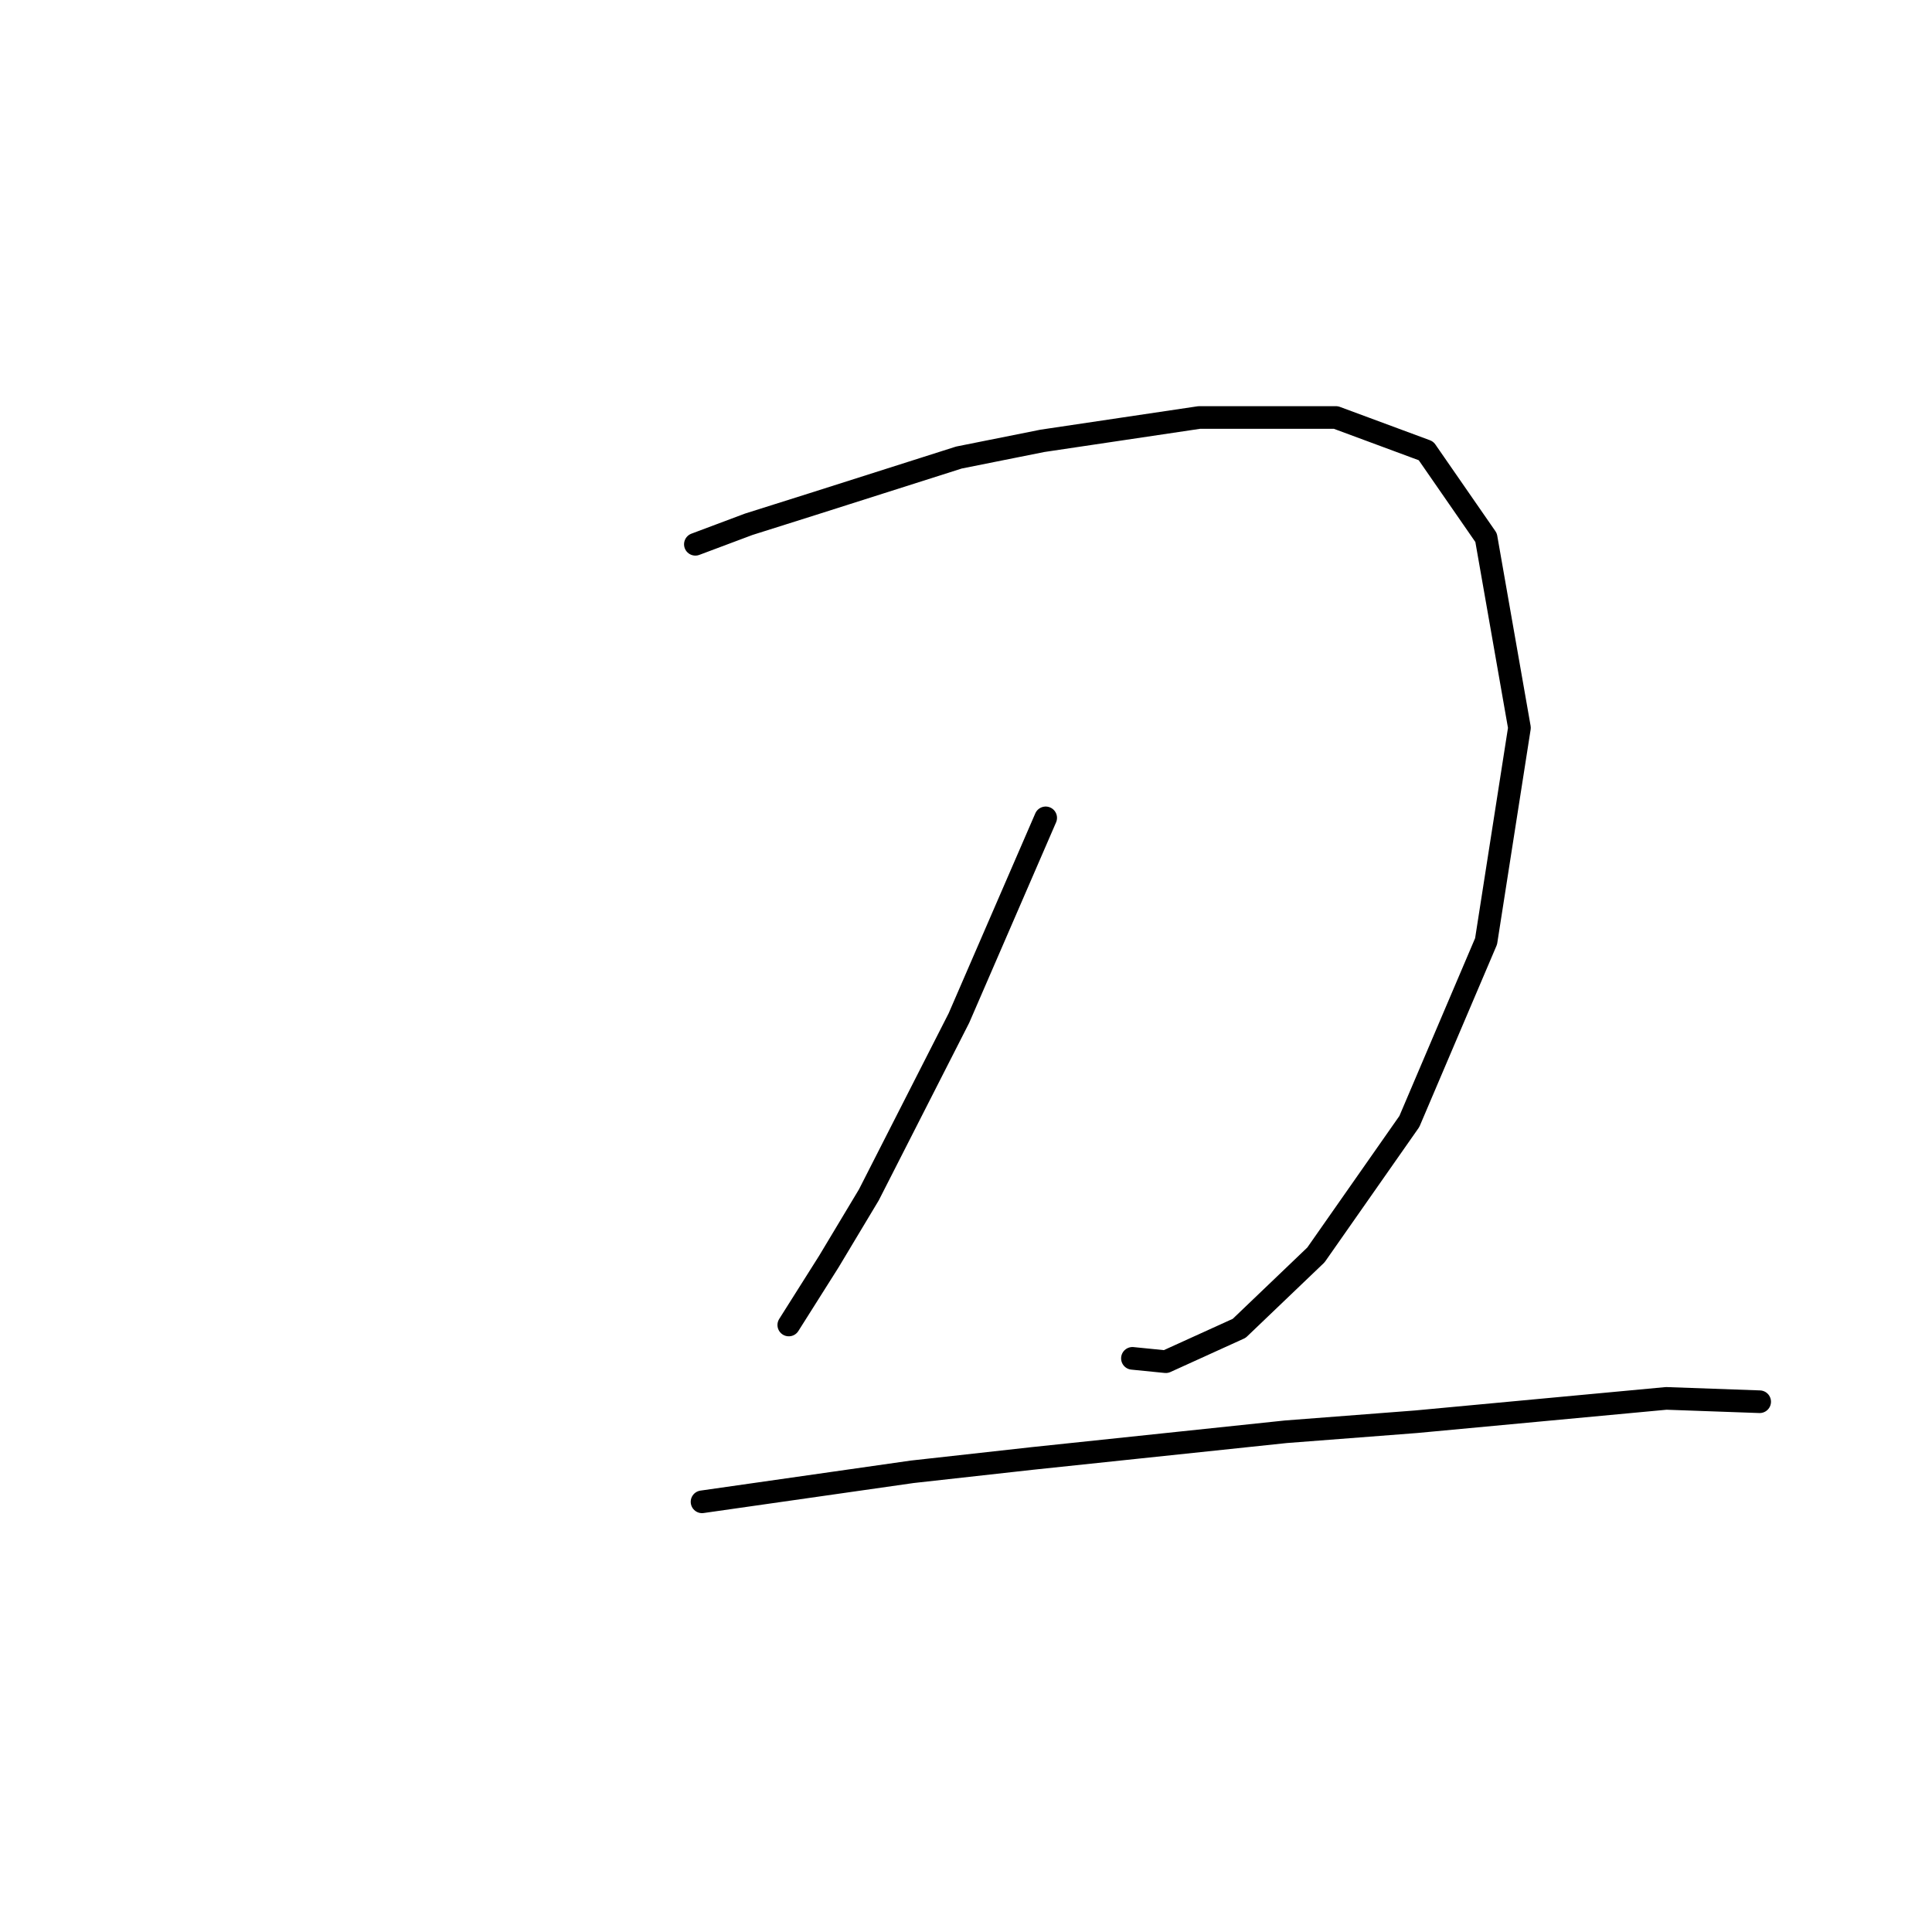 <?xml version="1.0" standalone="no"?>
    <svg width="256" height="256" xmlns="http://www.w3.org/2000/svg" version="1.1">
    <polyline stroke="black" stroke-width="3" stroke-linecap="round" fill="transparent" stroke-linejoin="round" points="92.14 72.12 99.213 69.468 107.613 66.815 127.064 60.626 138.117 58.415 158.895 55.321 177.02 55.321 188.956 59.742 196.914 71.236 201.335 96.435 196.914 124.728 186.746 148.601 174.368 166.284 164.2 176.01 154.474 180.431 150.053 179.989 150.053 179.989 " />
        <polyline stroke="black" stroke-width="3" stroke-linecap="round" fill="transparent" stroke-linejoin="round" points="138.559 108.371 127.064 134.896 115.128 158.327 109.823 167.169 104.518 175.568 104.518 175.568 " />
        <polyline stroke="black" stroke-width="3" stroke-linecap="round" fill="transparent" stroke-linejoin="round" points="93.024 198.999 120.875 195.02 136.79 193.252 170.389 189.715 187.63 188.389 220.787 185.294 233.165 185.736 233.165 185.736 " />
        </svg>